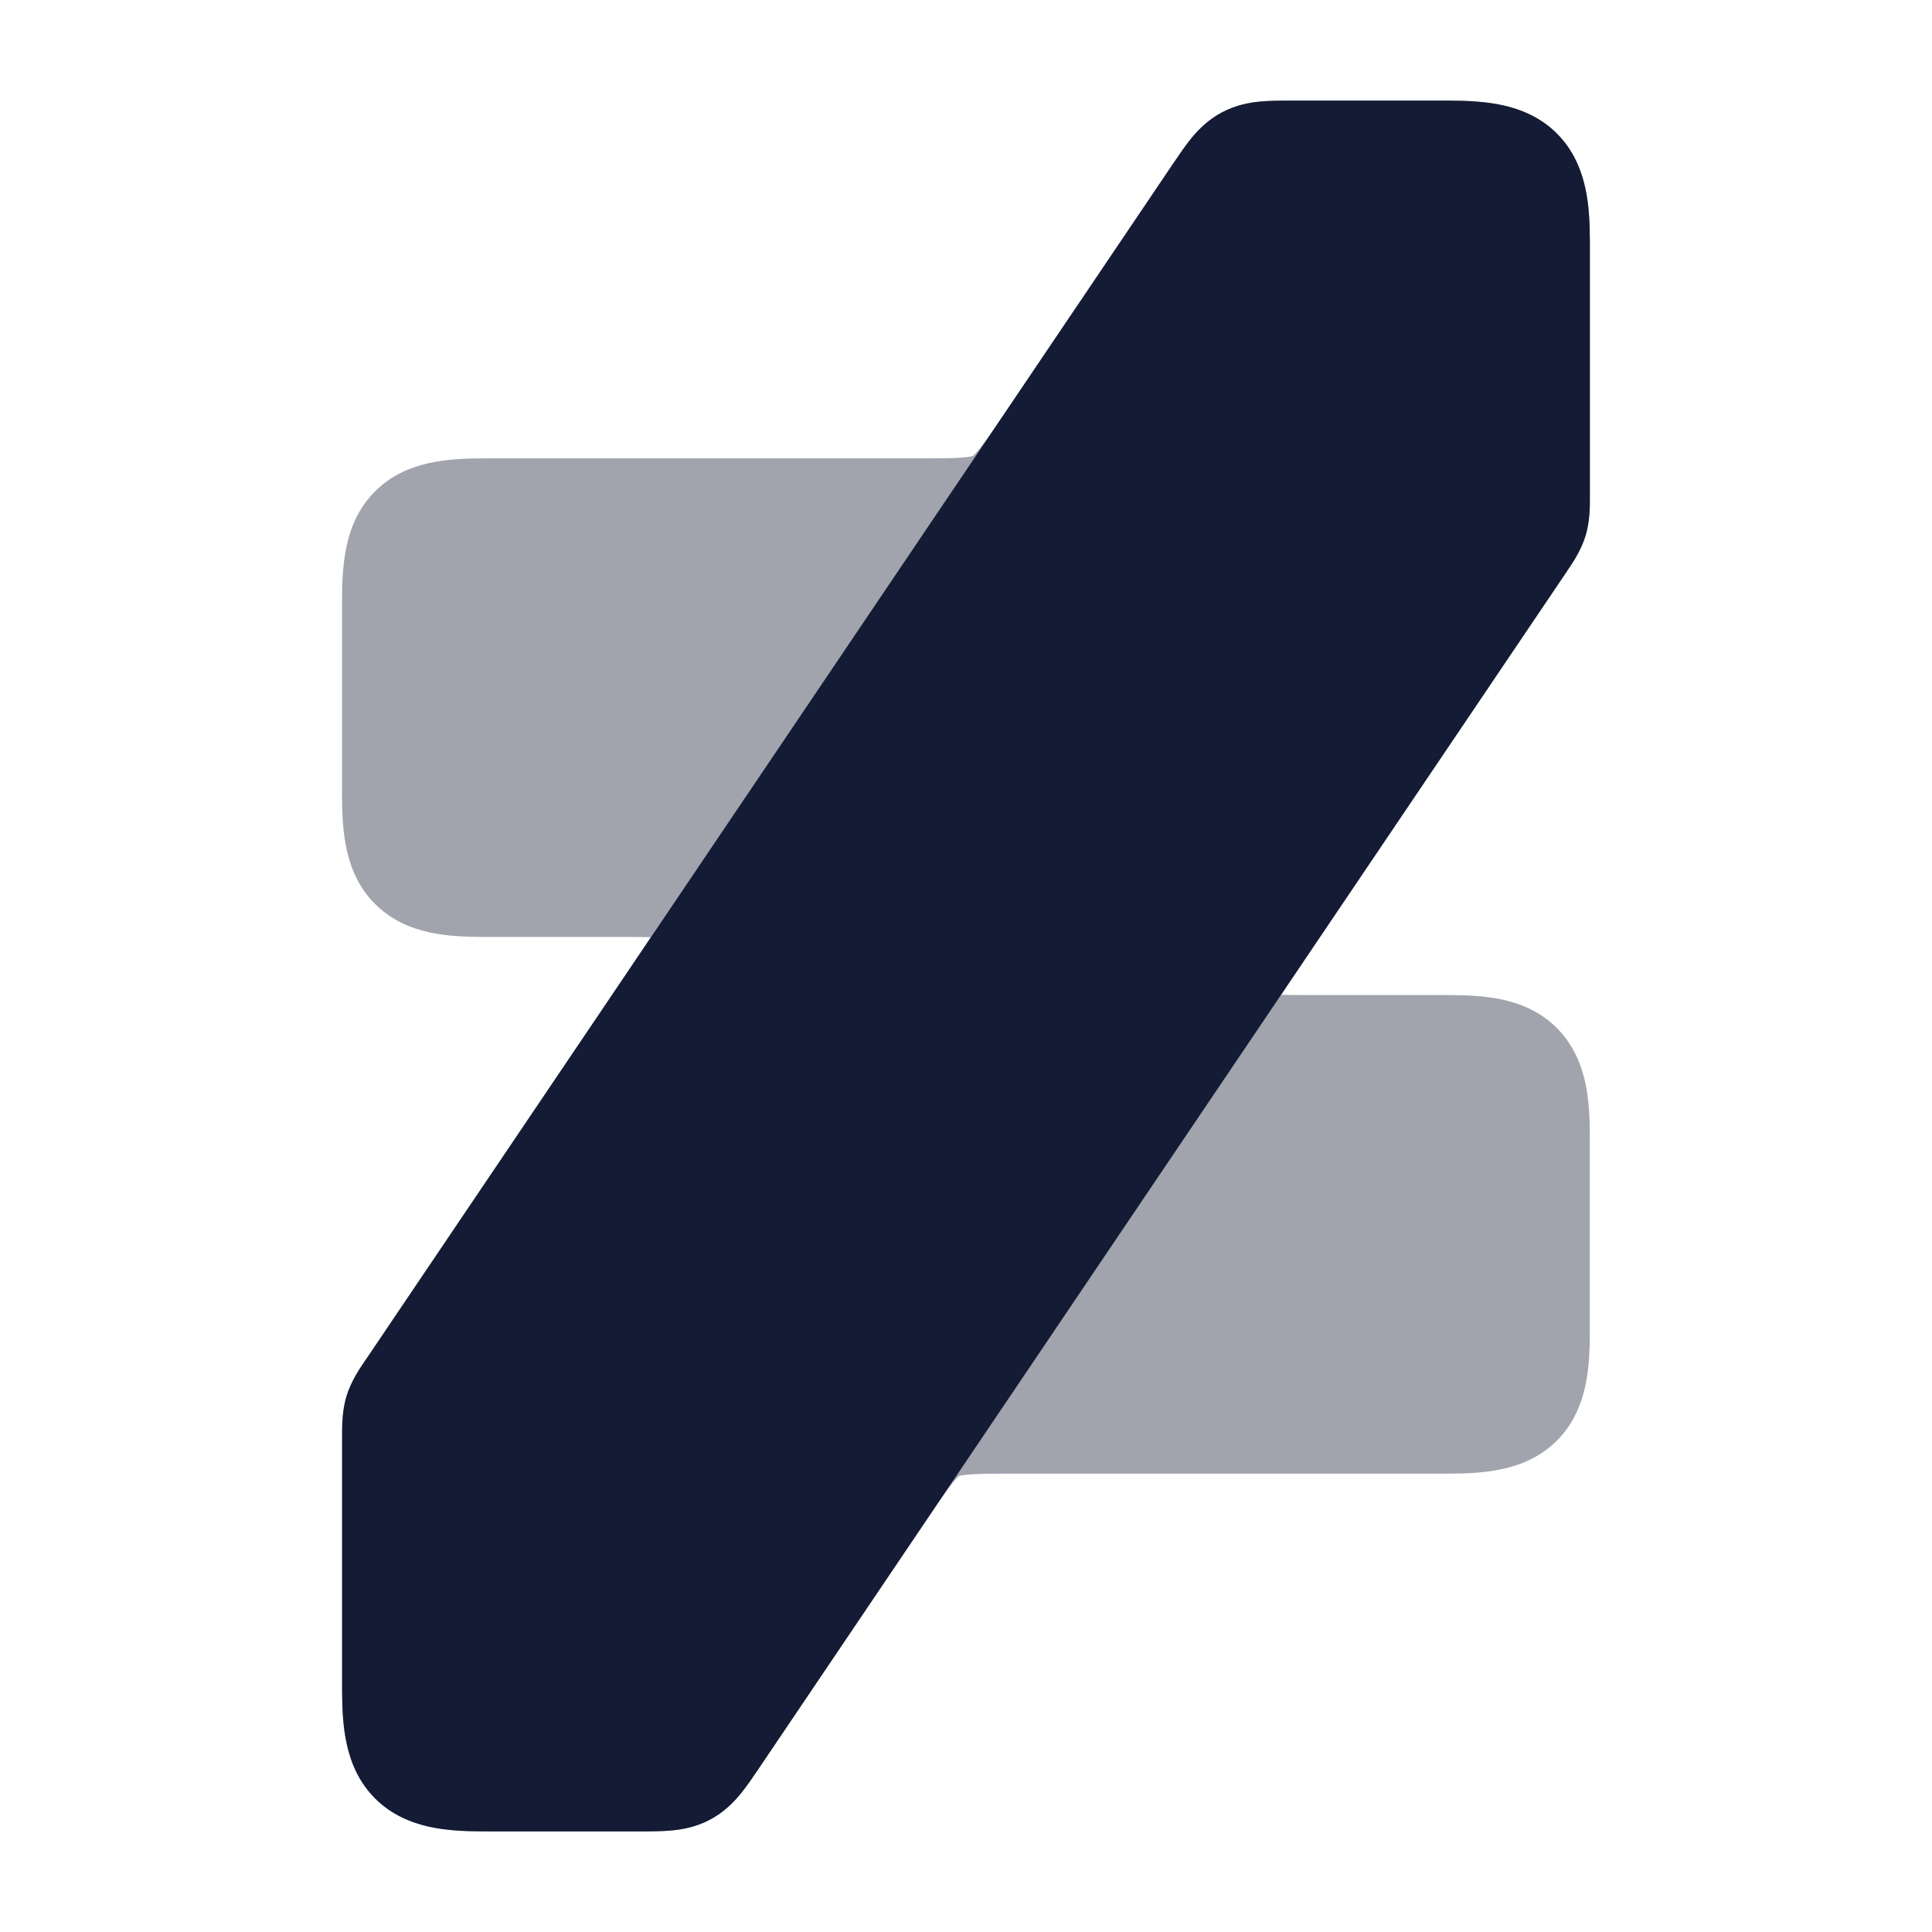 <svg width="24" height="24" viewBox="0 0 24 24" fill="none" xmlns="http://www.w3.org/2000/svg">
<path opacity="0.4" d="M17.999 1.25H16.028C15.908 1.25 15.772 1.25 15.651 1.262C15.518 1.274 15.351 1.305 15.178 1.396C15.006 1.488 14.887 1.61 14.802 1.713C14.725 1.807 14.649 1.919 14.582 2.018L12.473 5.144C12.322 5.367 12.231 5.498 12.157 5.588C12.117 5.637 12.094 5.658 12.085 5.665C12.075 5.668 12.045 5.675 11.982 5.682C11.866 5.693 11.707 5.694 11.437 5.694H5.999C5.776 5.694 5.546 5.705 5.333 5.752C5.112 5.8 4.865 5.898 4.659 6.104C4.452 6.31 4.355 6.557 4.307 6.778C4.26 6.991 4.249 7.221 4.249 7.444V9.889C4.249 10.112 4.26 10.342 4.307 10.555C4.355 10.776 4.452 11.023 4.659 11.229C4.865 11.436 5.112 11.533 5.333 11.582C5.546 11.628 5.776 11.639 5.999 11.639H7.618C7.806 11.639 7.958 11.639 8.083 11.642C8.015 11.746 7.93 11.873 7.825 12.029L4.549 16.882L4.531 16.908C4.467 17.002 4.36 17.159 4.304 17.343C4.248 17.527 4.249 17.716 4.249 17.831L4.249 17.861V21C4.249 21.223 4.26 21.453 4.307 21.666C4.355 21.887 4.452 22.134 4.659 22.341C4.865 22.547 5.112 22.644 5.333 22.693C5.546 22.739 5.776 22.75 5.999 22.75H7.971C8.091 22.75 8.226 22.75 8.347 22.738C8.48 22.726 8.648 22.695 8.82 22.604C8.993 22.512 9.112 22.39 9.196 22.287C9.274 22.193 9.349 22.081 9.416 21.982L11.526 18.856C11.677 18.633 11.767 18.502 11.841 18.412C11.882 18.363 11.905 18.342 11.913 18.335C11.924 18.332 11.954 18.325 12.017 18.319C12.133 18.307 12.292 18.306 12.562 18.306H17.999C18.222 18.306 18.453 18.295 18.666 18.248C18.887 18.2 19.134 18.102 19.34 17.896C19.546 17.69 19.643 17.443 19.692 17.222C19.739 17.009 19.749 16.779 19.749 16.556V14.111C19.749 13.888 19.739 13.658 19.692 13.445C19.643 13.224 19.546 12.977 19.34 12.771C19.134 12.564 18.887 12.467 18.666 12.418C18.453 12.372 18.222 12.361 17.999 12.361H16.381C16.193 12.361 16.04 12.361 15.915 12.358C15.983 12.254 16.068 12.127 16.174 11.971L19.45 7.118L19.467 7.092C19.532 6.998 19.638 6.842 19.695 6.657C19.751 6.473 19.75 6.284 19.749 6.169L19.749 6.139V3C19.749 2.777 19.739 2.546 19.692 2.334C19.643 2.113 19.546 1.866 19.34 1.659C19.134 1.453 18.887 1.356 18.666 1.307C18.453 1.261 18.222 1.25 17.999 1.25Z" fill="#141B34"/>
<path d="M18 1.25H16.029C15.909 1.25 15.773 1.25 15.652 1.262C15.519 1.274 15.352 1.305 15.179 1.396C15.007 1.488 14.888 1.61 14.803 1.713C14.726 1.807 14.65 1.919 14.583 2.018L4.55 16.882L4.532 16.908C4.468 17.002 4.361 17.159 4.305 17.343C4.249 17.527 4.25 17.716 4.25 17.831L4.25 17.861V21C4.25 21.223 4.261 21.453 4.308 21.666C4.356 21.887 4.453 22.134 4.66 22.341C4.866 22.547 5.113 22.644 5.334 22.693C5.547 22.739 5.777 22.75 6 22.75H7.972C8.092 22.75 8.227 22.75 8.348 22.738C8.481 22.726 8.649 22.695 8.821 22.604C8.994 22.512 9.112 22.39 9.197 22.287C9.275 22.193 9.35 22.081 9.417 21.982L19.451 7.118L19.468 7.092C19.532 6.998 19.639 6.842 19.696 6.657C19.752 6.473 19.751 6.284 19.75 6.169L19.75 6.139V3C19.75 2.777 19.74 2.546 19.693 2.334C19.644 2.113 19.547 1.866 19.341 1.659C19.135 1.453 18.888 1.356 18.666 1.307C18.454 1.261 18.223 1.25 18 1.25Z" fill="#141B34"/>
</svg>
